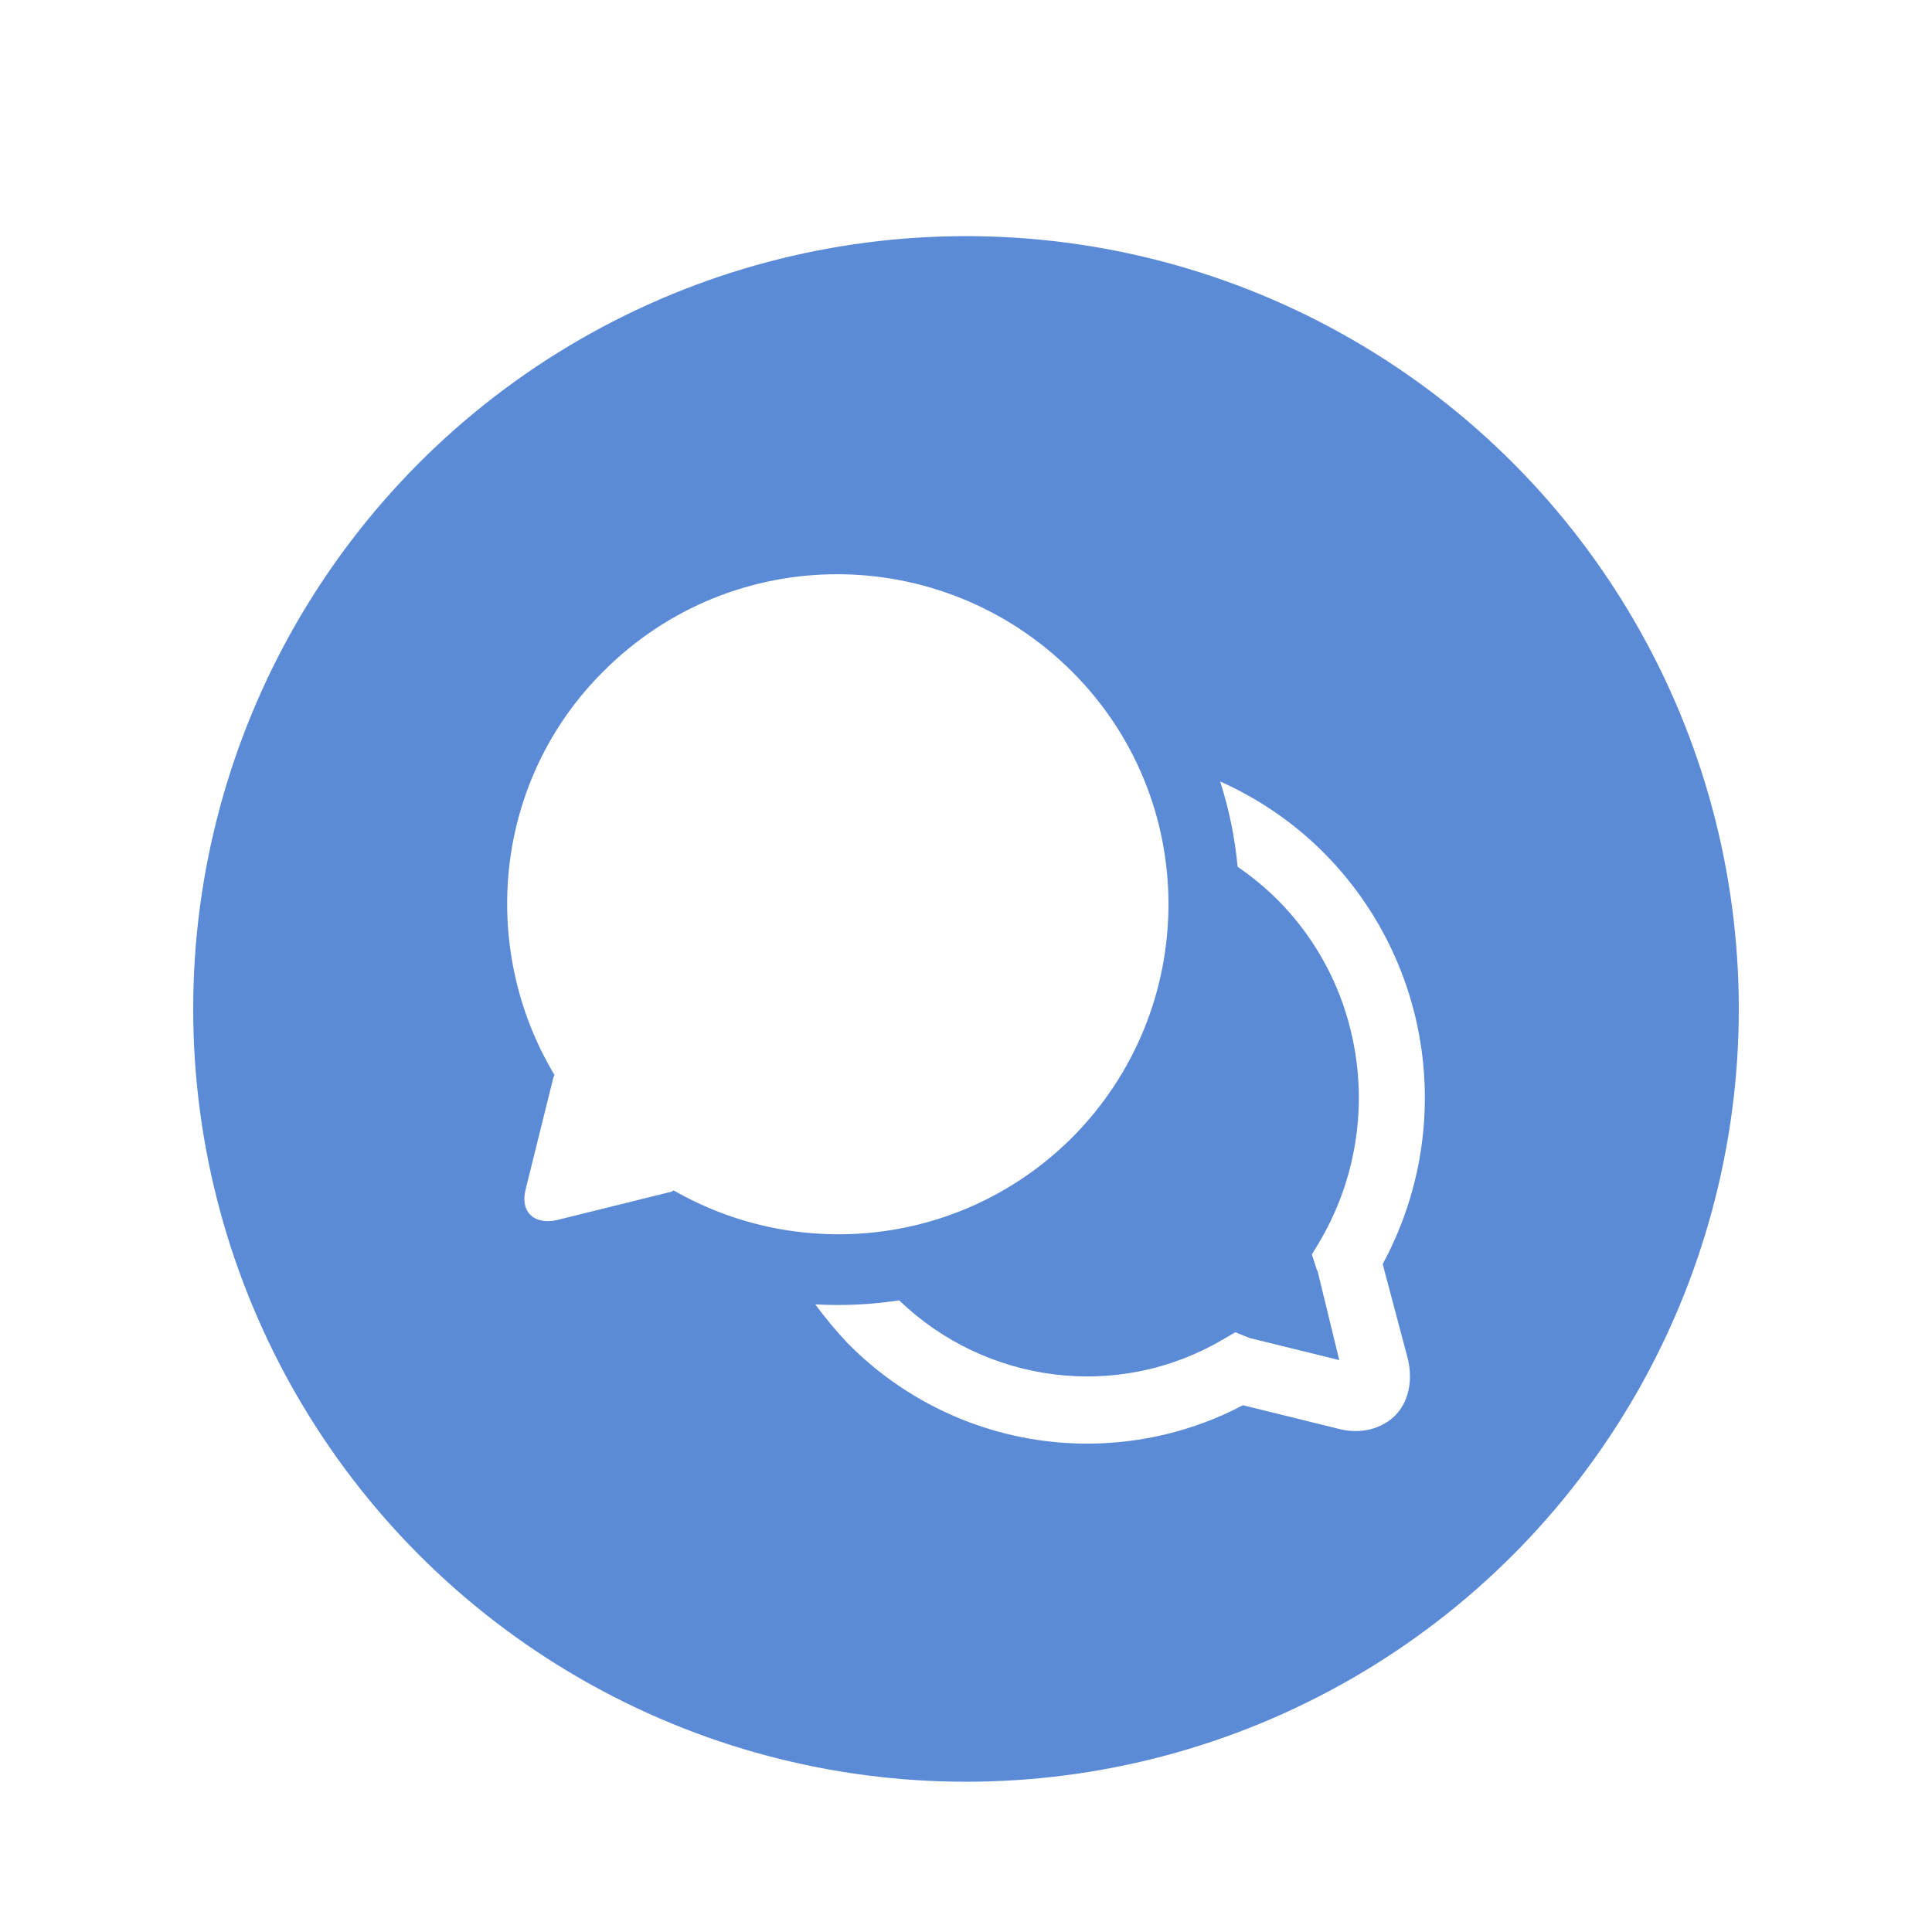 <?xml version="1.0" encoding="UTF-8"?>
<svg width="90px" height="90px" viewBox="0 0 90 90" version="1.1" xmlns="http://www.w3.org/2000/svg" xmlns:xlink="http://www.w3.org/1999/xlink">
    <title>Chat-icon-desktop</title>
    <defs>
        <filter x="-16.7%" y="-16.7%" width="133.3%" height="133.3%" filterUnits="objectBoundingBox" id="filter-1">
            <feOffset dx="0" dy="2" in="SourceAlpha" result="shadowOffsetOuter1"></feOffset>
            <feGaussianBlur stdDeviation="2" in="shadowOffsetOuter1" result="shadowBlurOuter1"></feGaussianBlur>
            <feColorMatrix values="0 0 0 0 0   0 0 0 0 0   0 0 0 0 0  0 0 0 0.5 0" type="matrix" in="shadowBlurOuter1" result="shadowMatrixOuter1"></feColorMatrix>
            <feMerge>
                <feMergeNode in="shadowMatrixOuter1"></feMergeNode>
                <feMergeNode in="SourceGraphic"></feMergeNode>
            </feMerge>
        </filter>
    </defs>
    <g id=".se" stroke="none" stroke-width="1" fill="none" fill-rule="evenodd">
        <g id=".se-copy-9" transform="translate(-1314, -834)">
            <g id="Chat-icon-desktop" filter="url(#filter-1)" transform="translate(1323, 843)">
                <circle id="Oval" fill="#5B8AD6" cx="36" cy="36" r="36"></circle>
                <path d="M47.839,25.403 C49.645,26.21 51.324,27.357 52.727,28.785 C57.742,33.884 58.798,41.623 55.411,47.885 L56.598,52.358 C56.818,53.387 56.598,54.327 55.982,54.953 C55.323,55.579 54.399,55.803 53.431,55.579 L48.9,54.461 C46.612,55.668 44.105,56.25 41.641,56.25 C37.55,56.25 33.503,54.64 30.468,51.553 C29.976,51.03 29.46,50.417 28.978,49.764 C29.327,49.783 29.677,49.792 30.029,49.792 C31,49.792 31.955,49.718 32.886,49.576 C36.939,53.468 43.068,54.264 47.932,51.419 L48.548,51.061 L49.208,51.329 L53.387,52.358 L52.375,48.198 C52.331,48.154 52.331,48.154 52.331,48.109 L52.111,47.438 L52.463,46.856 C55.499,41.712 54.707,35.181 50.572,30.976 C50.001,30.396 49.345,29.854 48.653,29.378 C48.525,28.005 48.248,26.674 47.839,25.403 Z M40.909,20.255 C46.94,26.24 46.94,35.998 40.909,42.026 C35.876,47.014 28.283,47.838 22.383,44.455 C22.296,44.498 22.253,44.542 22.166,44.542 L16.916,45.843 C15.874,46.06 15.224,45.452 15.484,44.412 L16.786,39.164 C16.786,39.164 16.829,39.121 16.829,39.077 C13.271,33.136 14.009,25.329 19.129,20.255 C25.16,14.227 34.878,14.27 40.909,20.255 Z" id="Combined-Shape" fill="#FFFFFF"></path>
            </g>
        </g>
    </g>
</svg>